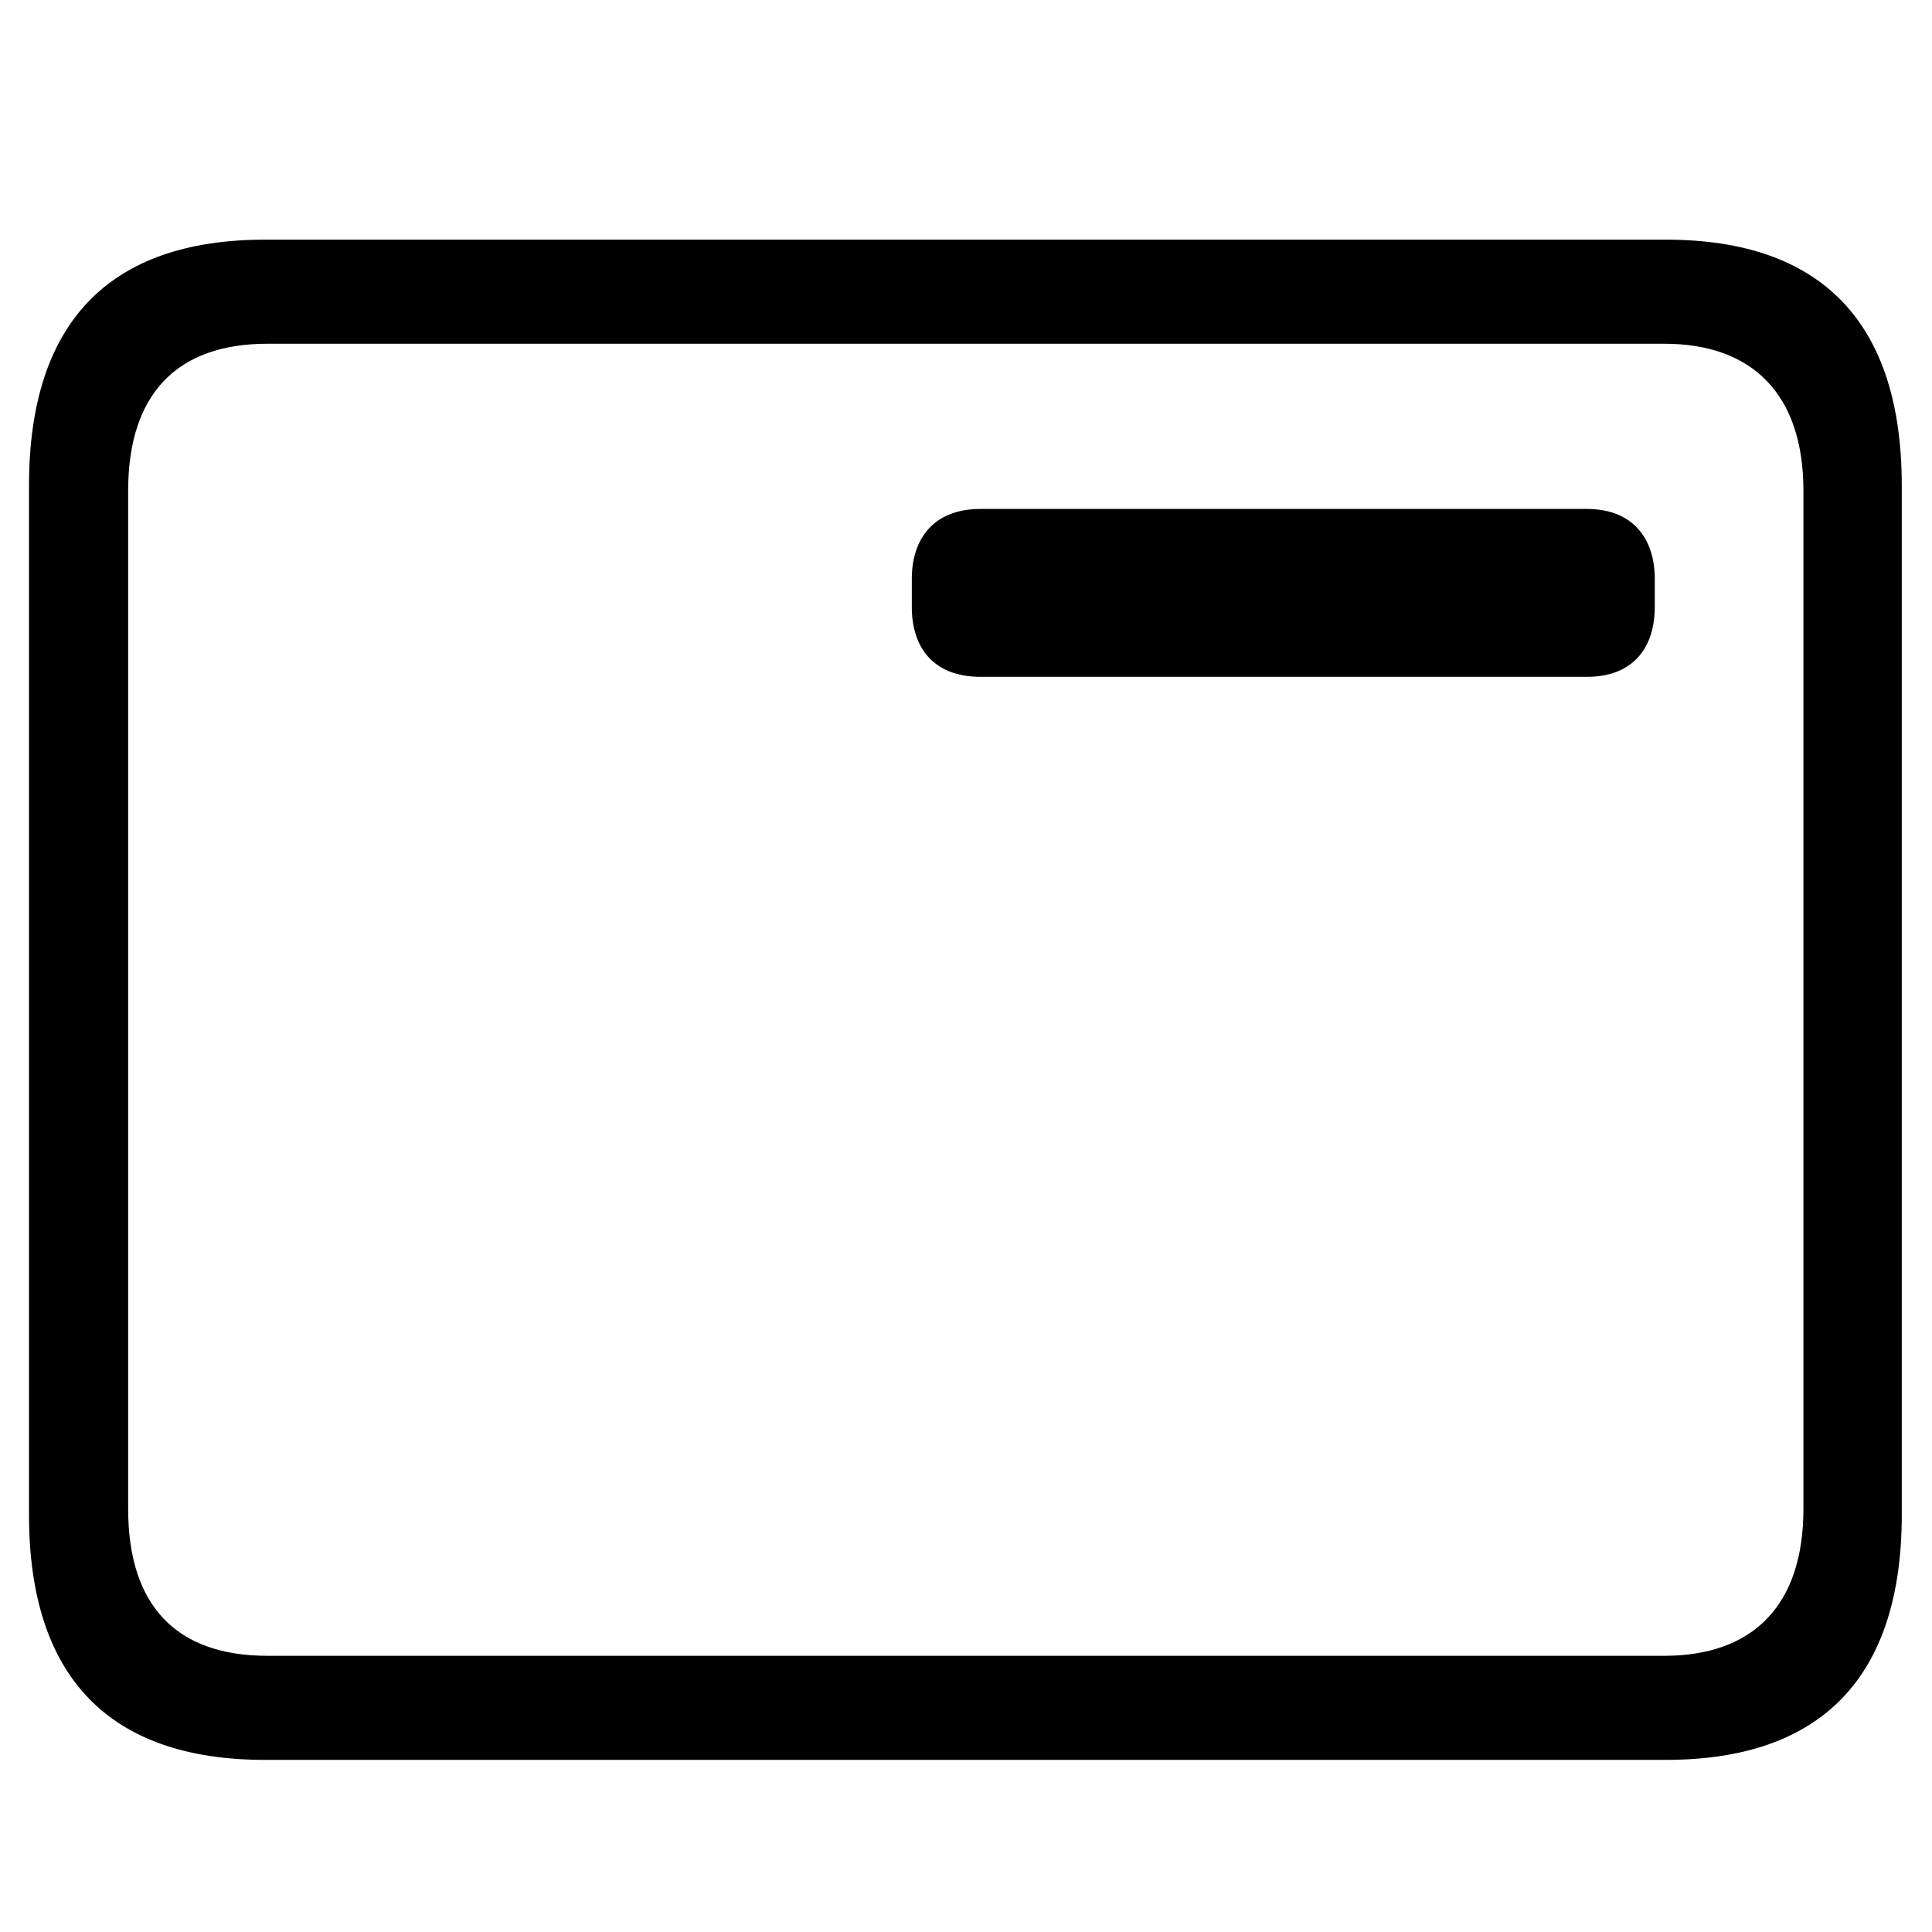 <?xml version="1.0" encoding="UTF-8" standalone="no"?>
<!DOCTYPE svg PUBLIC "-//W3C//DTD SVG 1.1//EN" "http://www.w3.org/Graphics/SVG/1.1/DTD/svg11.dtd">
<svg width="100%" height="100%" viewBox="0 0 128 128" version="1.1" xmlns="http://www.w3.org/2000/svg" xmlns:xlink="http://www.w3.org/1999/xlink" xml:space="preserve" xmlns:serif="http://www.serif.com/" style="fill-rule:evenodd;clip-rule:evenodd;stroke-linejoin:round;stroke-miterlimit:2;">
    <g id="Light-M" transform="matrix(1.085,0,0,1.139,-11.588,106.308)">
        <path d="M26.856,9.033L112.402,9.033C121.973,9.033 126.807,4.15 126.807,-5.225L126.807,-65.088C126.807,-74.512 121.973,-79.394 112.402,-79.394L26.856,-79.394C17.334,-79.394 12.451,-74.561 12.451,-65.088L12.451,-5.225C12.451,4.199 17.334,9.033 26.856,9.033ZM27.002,2.979C21.484,2.979 18.506,0.098 18.506,-5.566L18.506,-64.795C18.506,-70.41 21.484,-73.34 27.002,-73.34L112.305,-73.34C117.676,-73.34 120.801,-70.41 120.801,-64.795L120.801,-5.566C120.801,0.098 117.676,2.979 112.305,2.979L27.002,2.979ZM111.724,-59.678C111.724,-61.876 110.504,-63.731 107.573,-63.731L70.557,-63.731C67.579,-63.731 66.358,-61.876 66.358,-59.678L66.358,-58.018C66.358,-55.772 67.579,-53.965 70.557,-53.965L107.573,-53.965C110.504,-53.965 111.724,-55.772 111.724,-58.018L111.724,-59.678Z" style="fill-rule:nonzero;"/>
    </g>
</svg>
